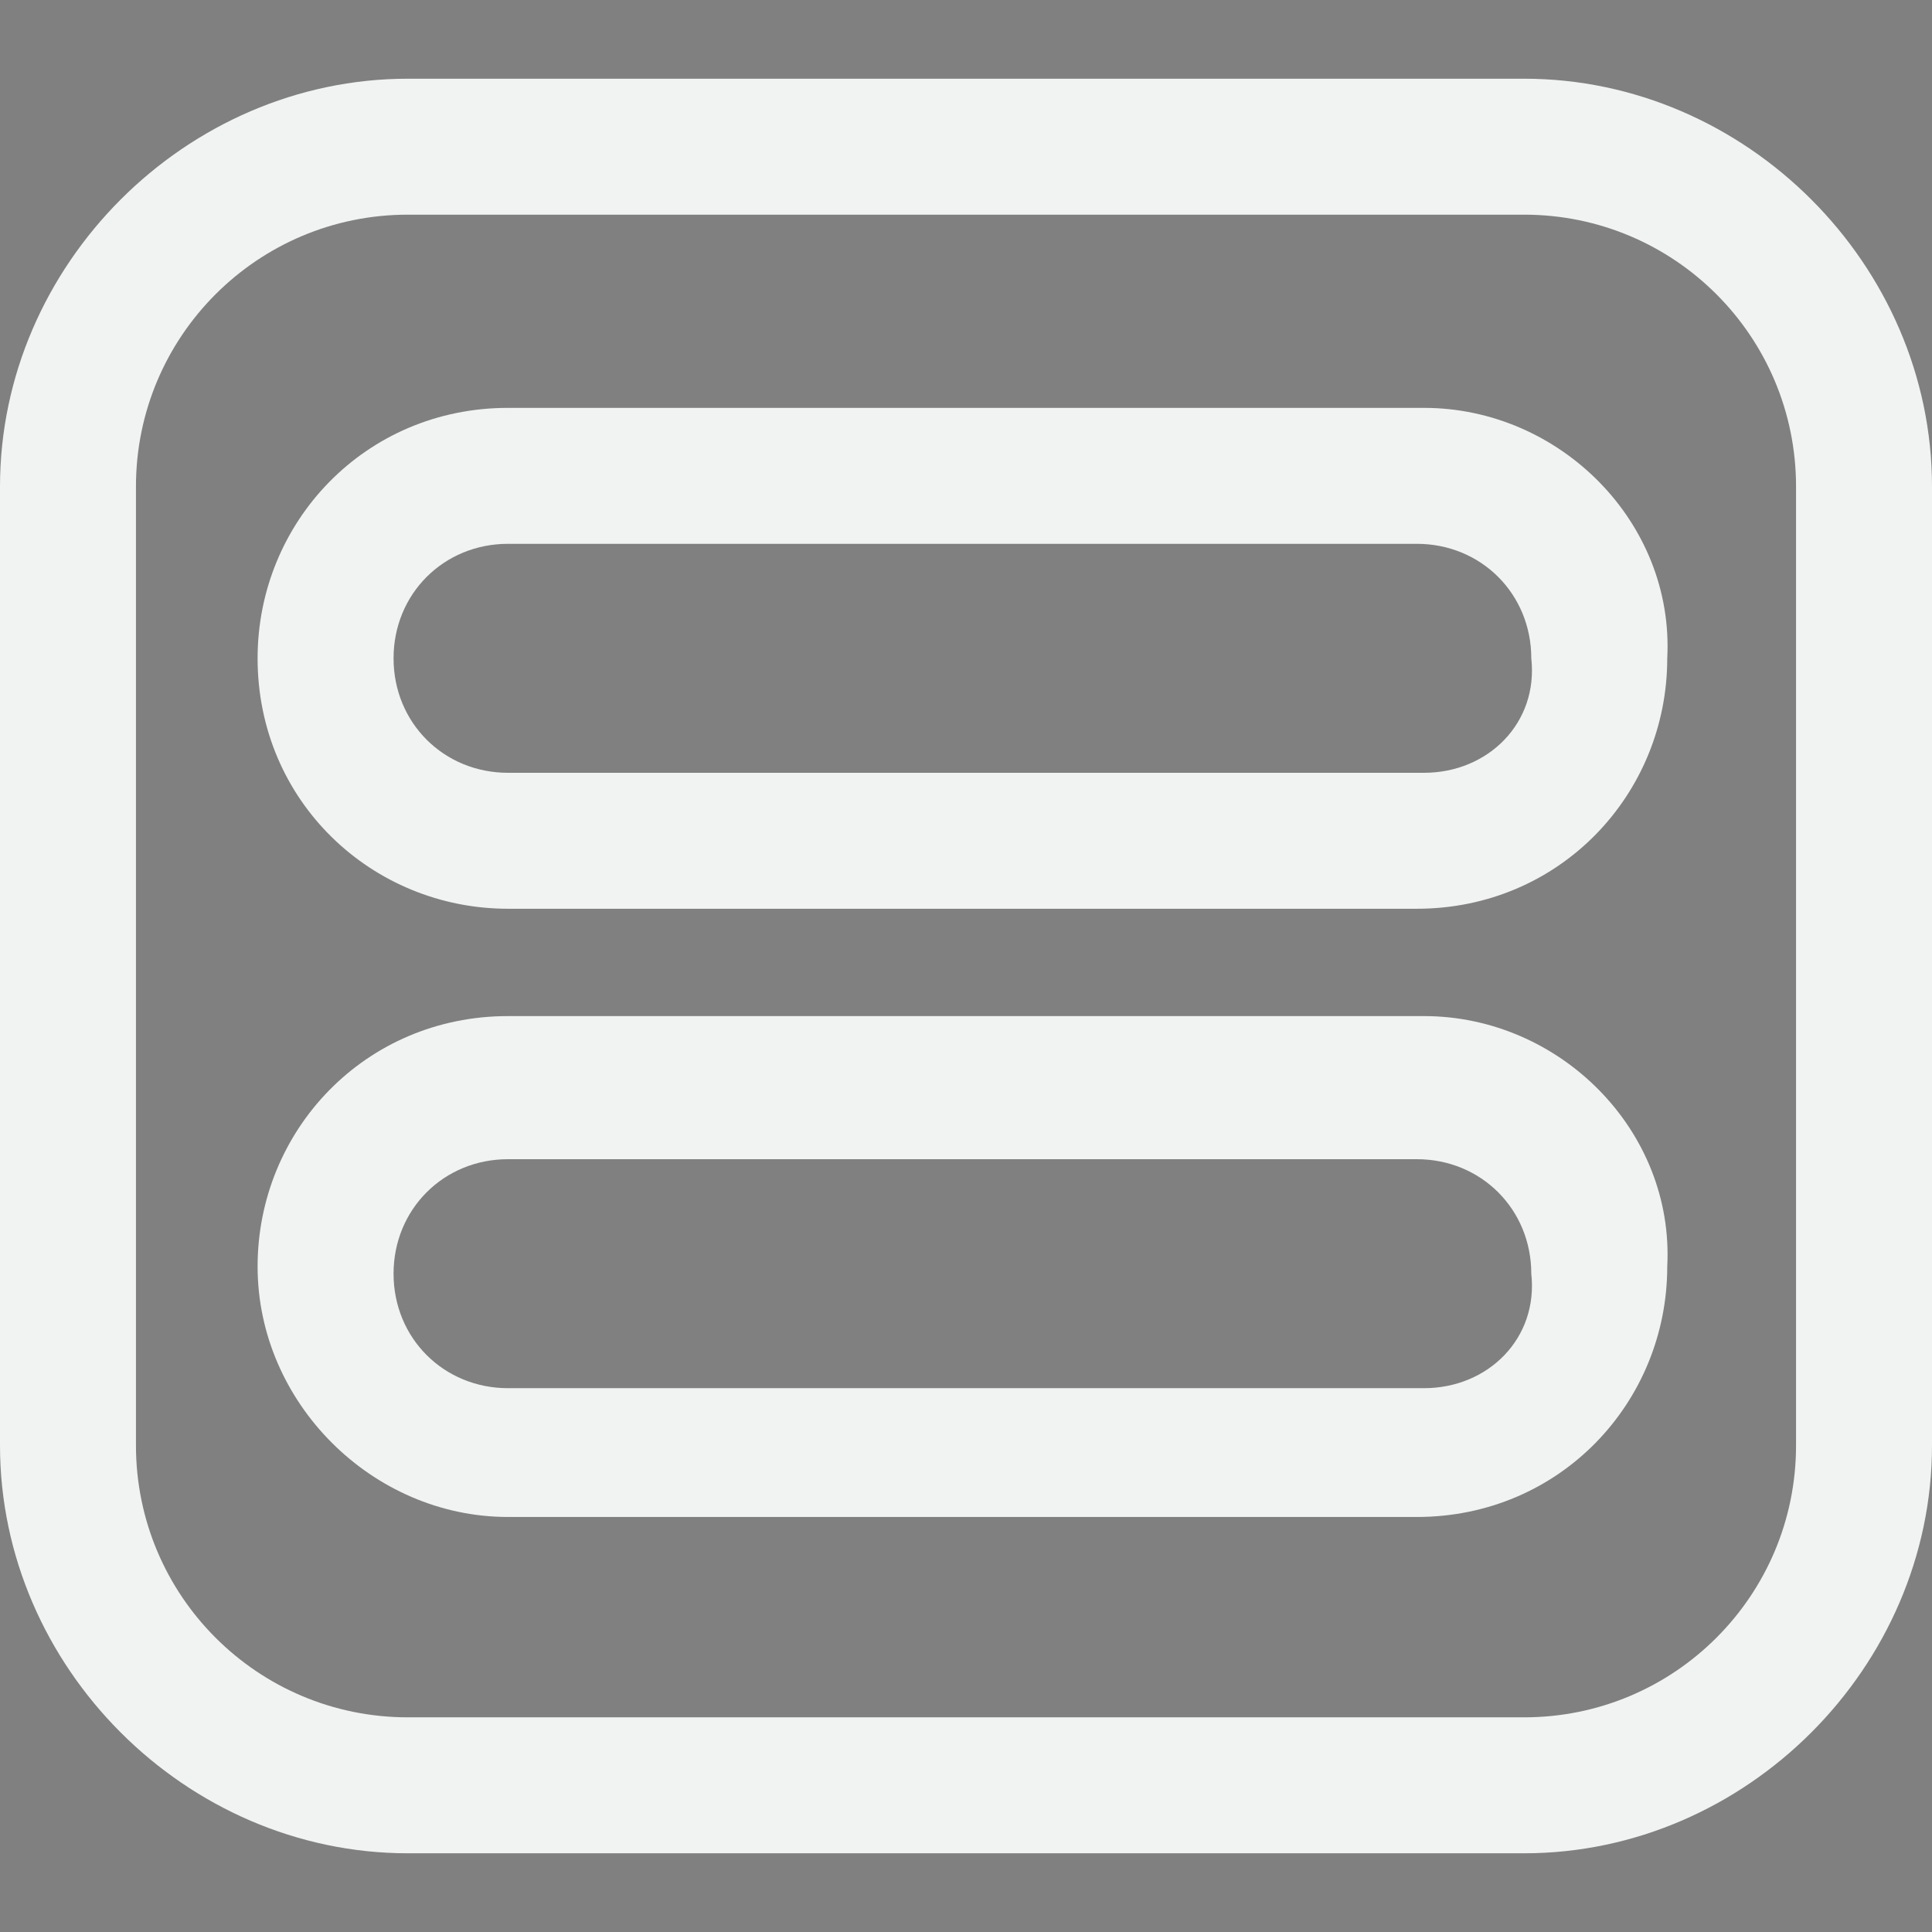 <?xml version="1.0" encoding="utf-8"?>
<!-- Generator: Adobe Illustrator 19.0.0, SVG Export Plug-In . SVG Version: 6.00 Build 0)  -->
<svg version="1.1" id="Layer_1" xmlns="http://www.w3.org/2000/svg" xmlns:xlink="http://www.w3.org/1999/xlink" x="0px" y="0px"
	 viewBox="0 0 27 27" style="enable-background:new 0 0 27 27;" xml:space="preserve">
<rect x="0" y="0" width="27" height="27" fill="#808080" stroke="none"/>
<style type="text/css">
	.st0{fill:#3b4d57;}
	.st1{fill:#F1F2F2;}
</style>
<g id="XMLID_1099_">
	<g id="XMLID_39_">
		<path id="XMLID_40_" class="st0" d="M60.5,176.1H49.1c-0.9,0-1.7,0.8-1.7,1.7v1.9c0,0.5,0.2,0.8,0.5,1.1l4.5,5.3
			c0.1,0.1,0.1,0.2,0.1,0.3v7.6c0,0.9,0.8,1.7,1.7,1.7c0.2,0,0.6-0.1,0.8-0.3l1.1-0.6c0.6-0.2,0.9-0.8,0.9-1.5v-7
			c0-0.1,0-0.2,0.1-0.3l4.5-5.3c0.3-0.3,0.5-0.7,0.5-1.1v-1.8C62.2,176.9,61.4,176.1,60.5,176.1L60.5,176.1z M49.1,177.3h11.4
			c0.3,0,0.6,0.2,0.6,0.6v1.7H48.6v-1.7C48.6,177.5,48.8,177.3,49.1,177.3z M56.4,185.3c-0.3,0.3-0.5,0.7-0.5,1.1v7
			c0,0.1-0.1,0.3-0.3,0.5l-1.1,0.6c-0.3,0.2-0.8,0-0.8-0.5v-7.6c0-0.5-0.2-0.8-0.5-1.1l-4-4.7h11.1L56.4,185.3L56.4,185.3z"/>
	</g>
</g>
<g id="XMLID_511_">
	<path id="XMLID_535_" class="st1" d="M21.3,1.1H5.7C2.6,1.1,0,3.7,0,6.8v13.4c0,3.1,2.6,5.7,5.7,5.7h15.6c3.1,0,5.7-2.6,5.7-5.7
		V6.8C27,3.7,24.4,1.1,21.3,1.1z M25.1,20.2c0,2.1-1.7,3.8-3.8,3.8H5.7c-2.1,0-3.8-1.7-3.8-3.8V6.8C1.9,4.7,3.6,3,5.7,3h15.6
		c2.1,0,3.8,1.7,3.8,3.8V20.2z"/>
	<path id="XMLID_531_" class="st1" d="M19.9,14.2H7.1c-2,0-3.5,1.6-3.5,3.5s1.6,3.5,3.5,3.5h12.7c2,0,3.5-1.6,3.5-3.5
		C23.4,15.8,21.8,14.2,19.9,14.2z M19.9,19.4H7.1c-0.9,0-1.6-0.7-1.6-1.6c0-0.9,0.7-1.6,1.6-1.6h12.7c0.9,0,1.6,0.7,1.6,1.6
		C21.5,18.7,20.8,19.4,19.9,19.4z"/>
	<path id="XMLID_512_" class="st1" d="M19.9,5.7H7.1c-2,0-3.5,1.6-3.5,3.5c0,2,1.6,3.5,3.5,3.5h12.7c2,0,3.5-1.6,3.5-3.5
		C23.4,7.3,21.8,5.7,19.9,5.7z M19.9,10.8H7.1c-0.9,0-1.6-0.7-1.6-1.6s0.7-1.6,1.6-1.6h12.7c0.9,0,1.6,0.7,1.6,1.6
		C21.5,10.1,20.8,10.8,19.9,10.8z"/>
</g>
</svg>
